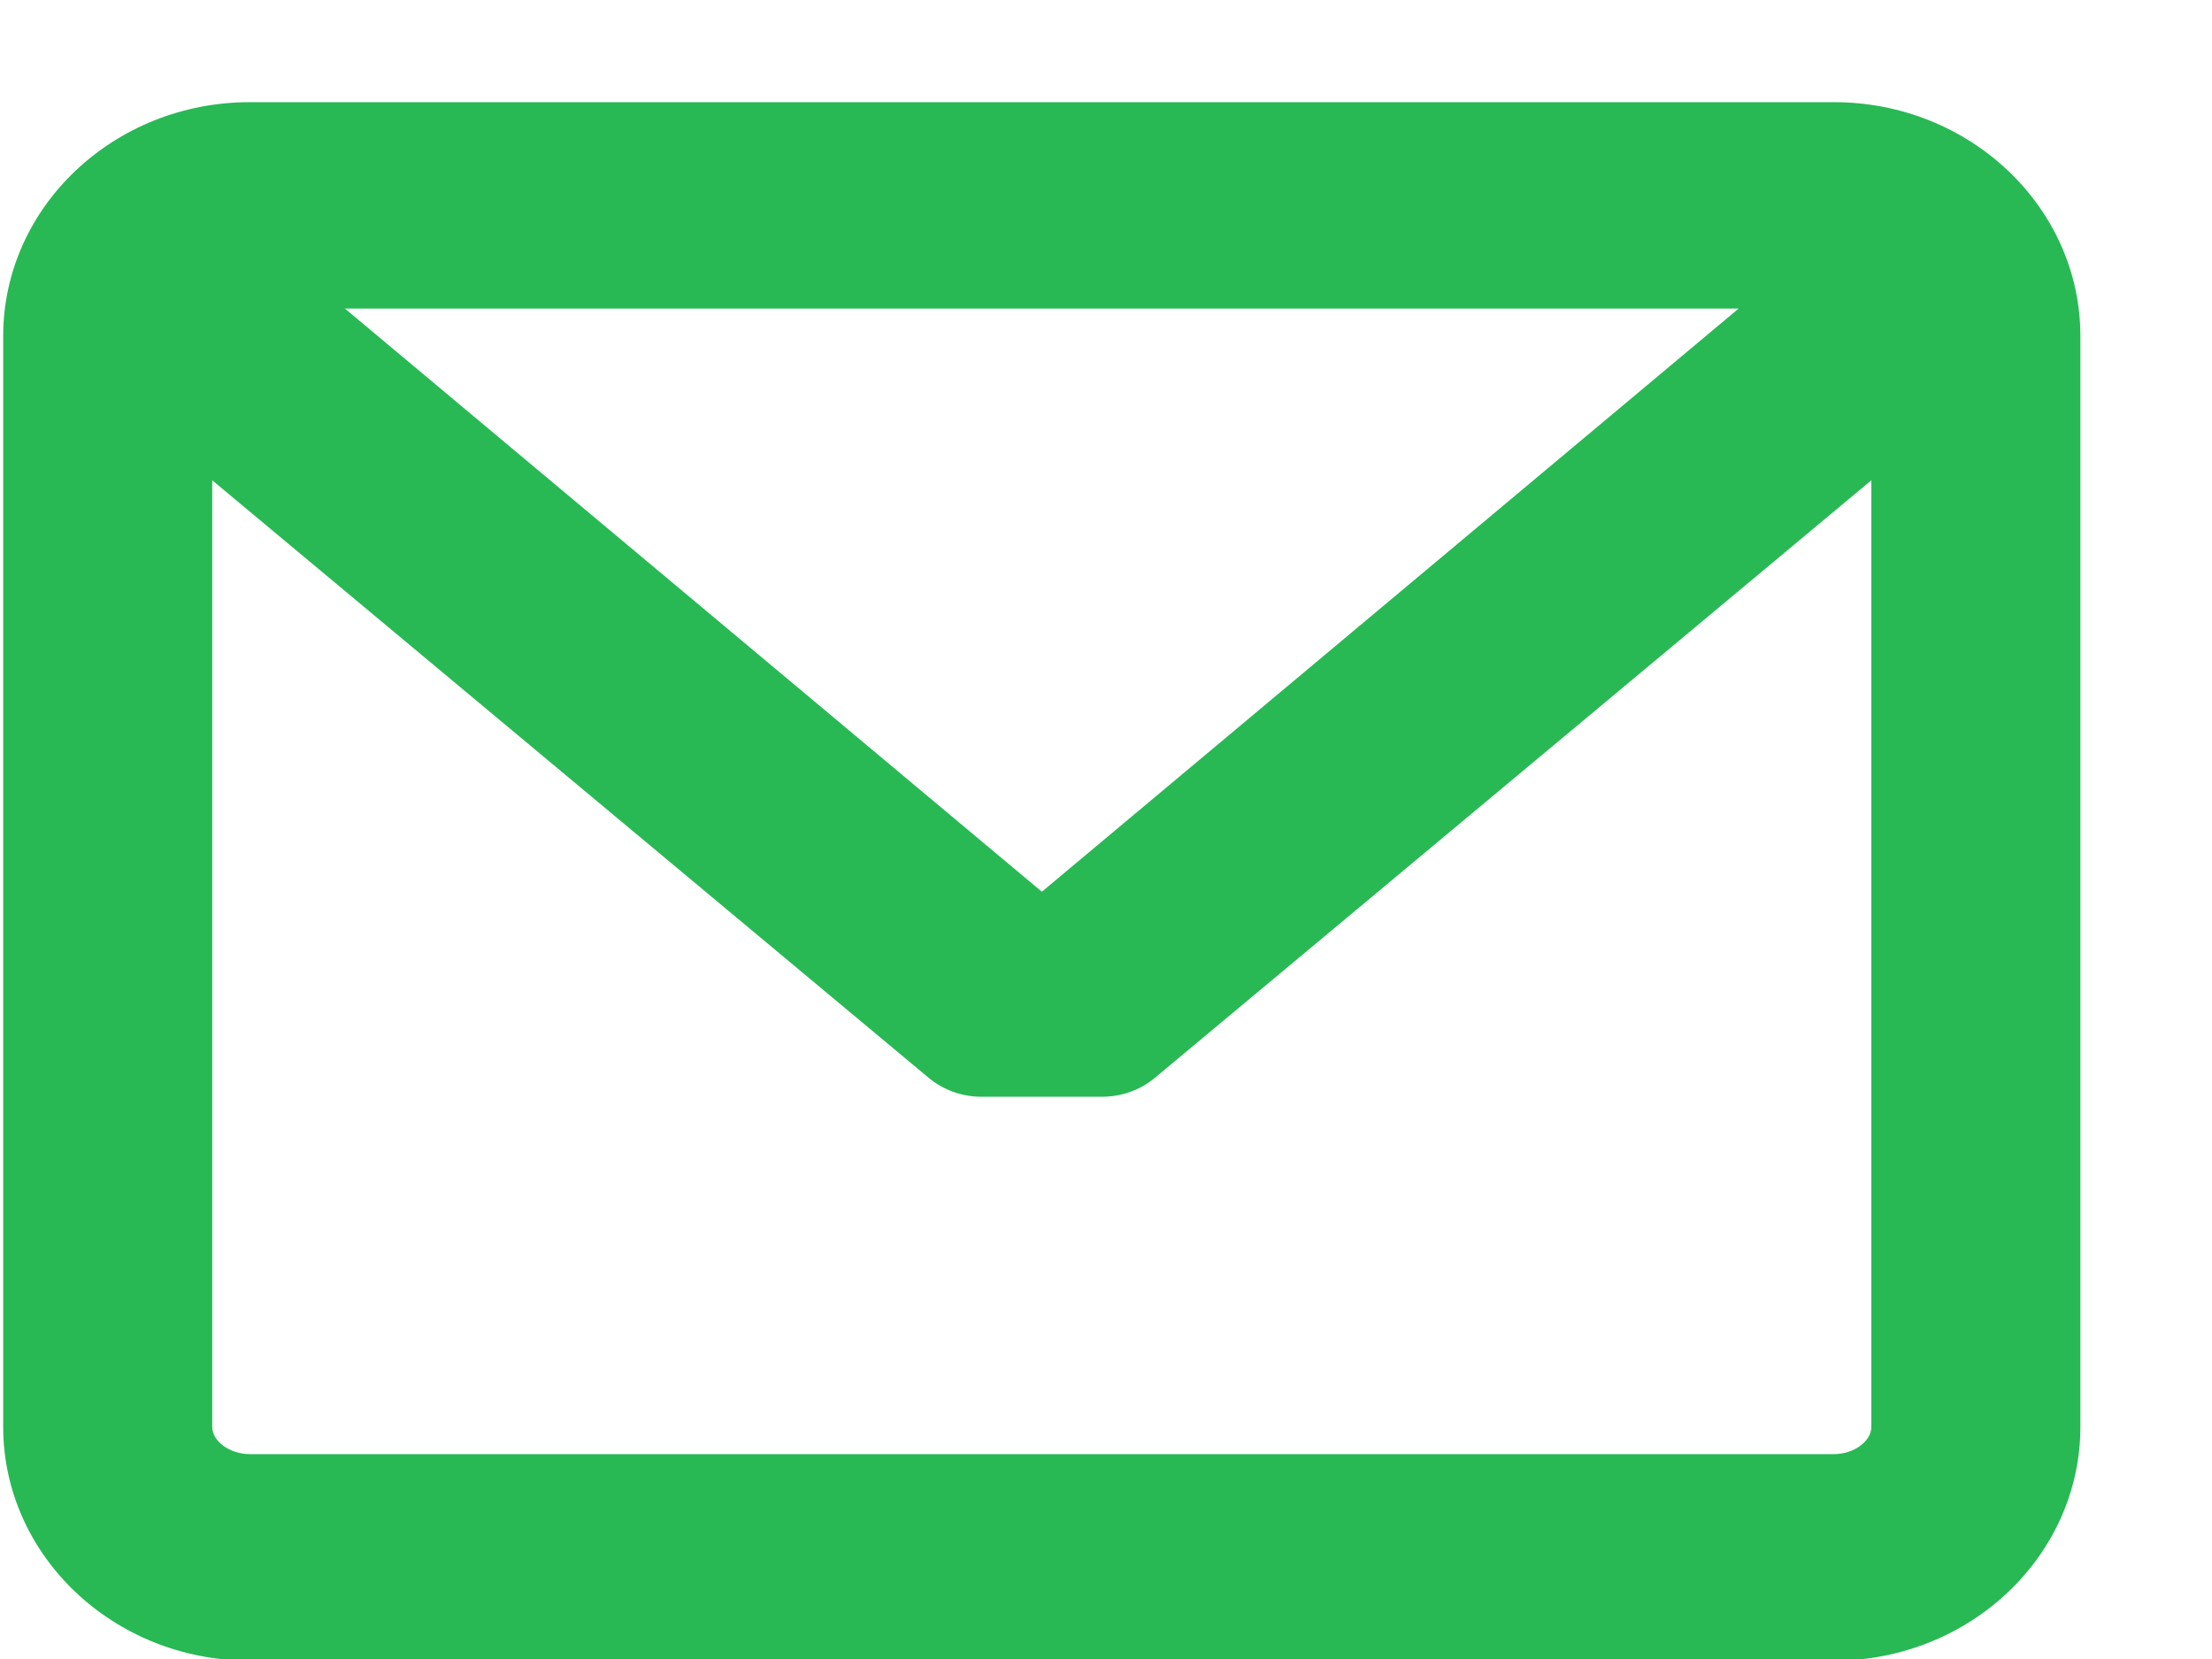 <svg 
 xmlns="http://www.w3.org/2000/svg"
 xmlns:xlink="http://www.w3.org/1999/xlink"
 width="16px" height="12px">
<path fill-rule="evenodd"  fill="rgb(40, 185, 84)"
 d="M13.265,0.739 L1.807,0.739 C0.823,0.739 0.023,1.498 0.023,2.431 L0.023,10.320 C0.023,11.253 0.823,12.012 1.807,12.012 L13.265,12.012 C14.248,12.012 15.048,11.253 15.048,10.320 L15.048,2.431 C15.048,1.498 14.248,0.739 13.265,0.739 ZM13.265,10.518 L1.807,10.518 C1.662,10.518 1.535,10.426 1.535,10.320 L1.535,3.474 L6.717,7.796 C6.824,7.885 6.959,7.933 7.098,7.933 L7.973,7.933 C8.112,7.933 8.247,7.885 8.354,7.796 L13.536,3.474 L13.536,10.320 C13.536,10.426 13.409,10.518 13.265,10.518 ZM7.536,6.450 L2.495,2.232 L12.576,2.232 L7.536,6.450 Z"/>
</svg>
